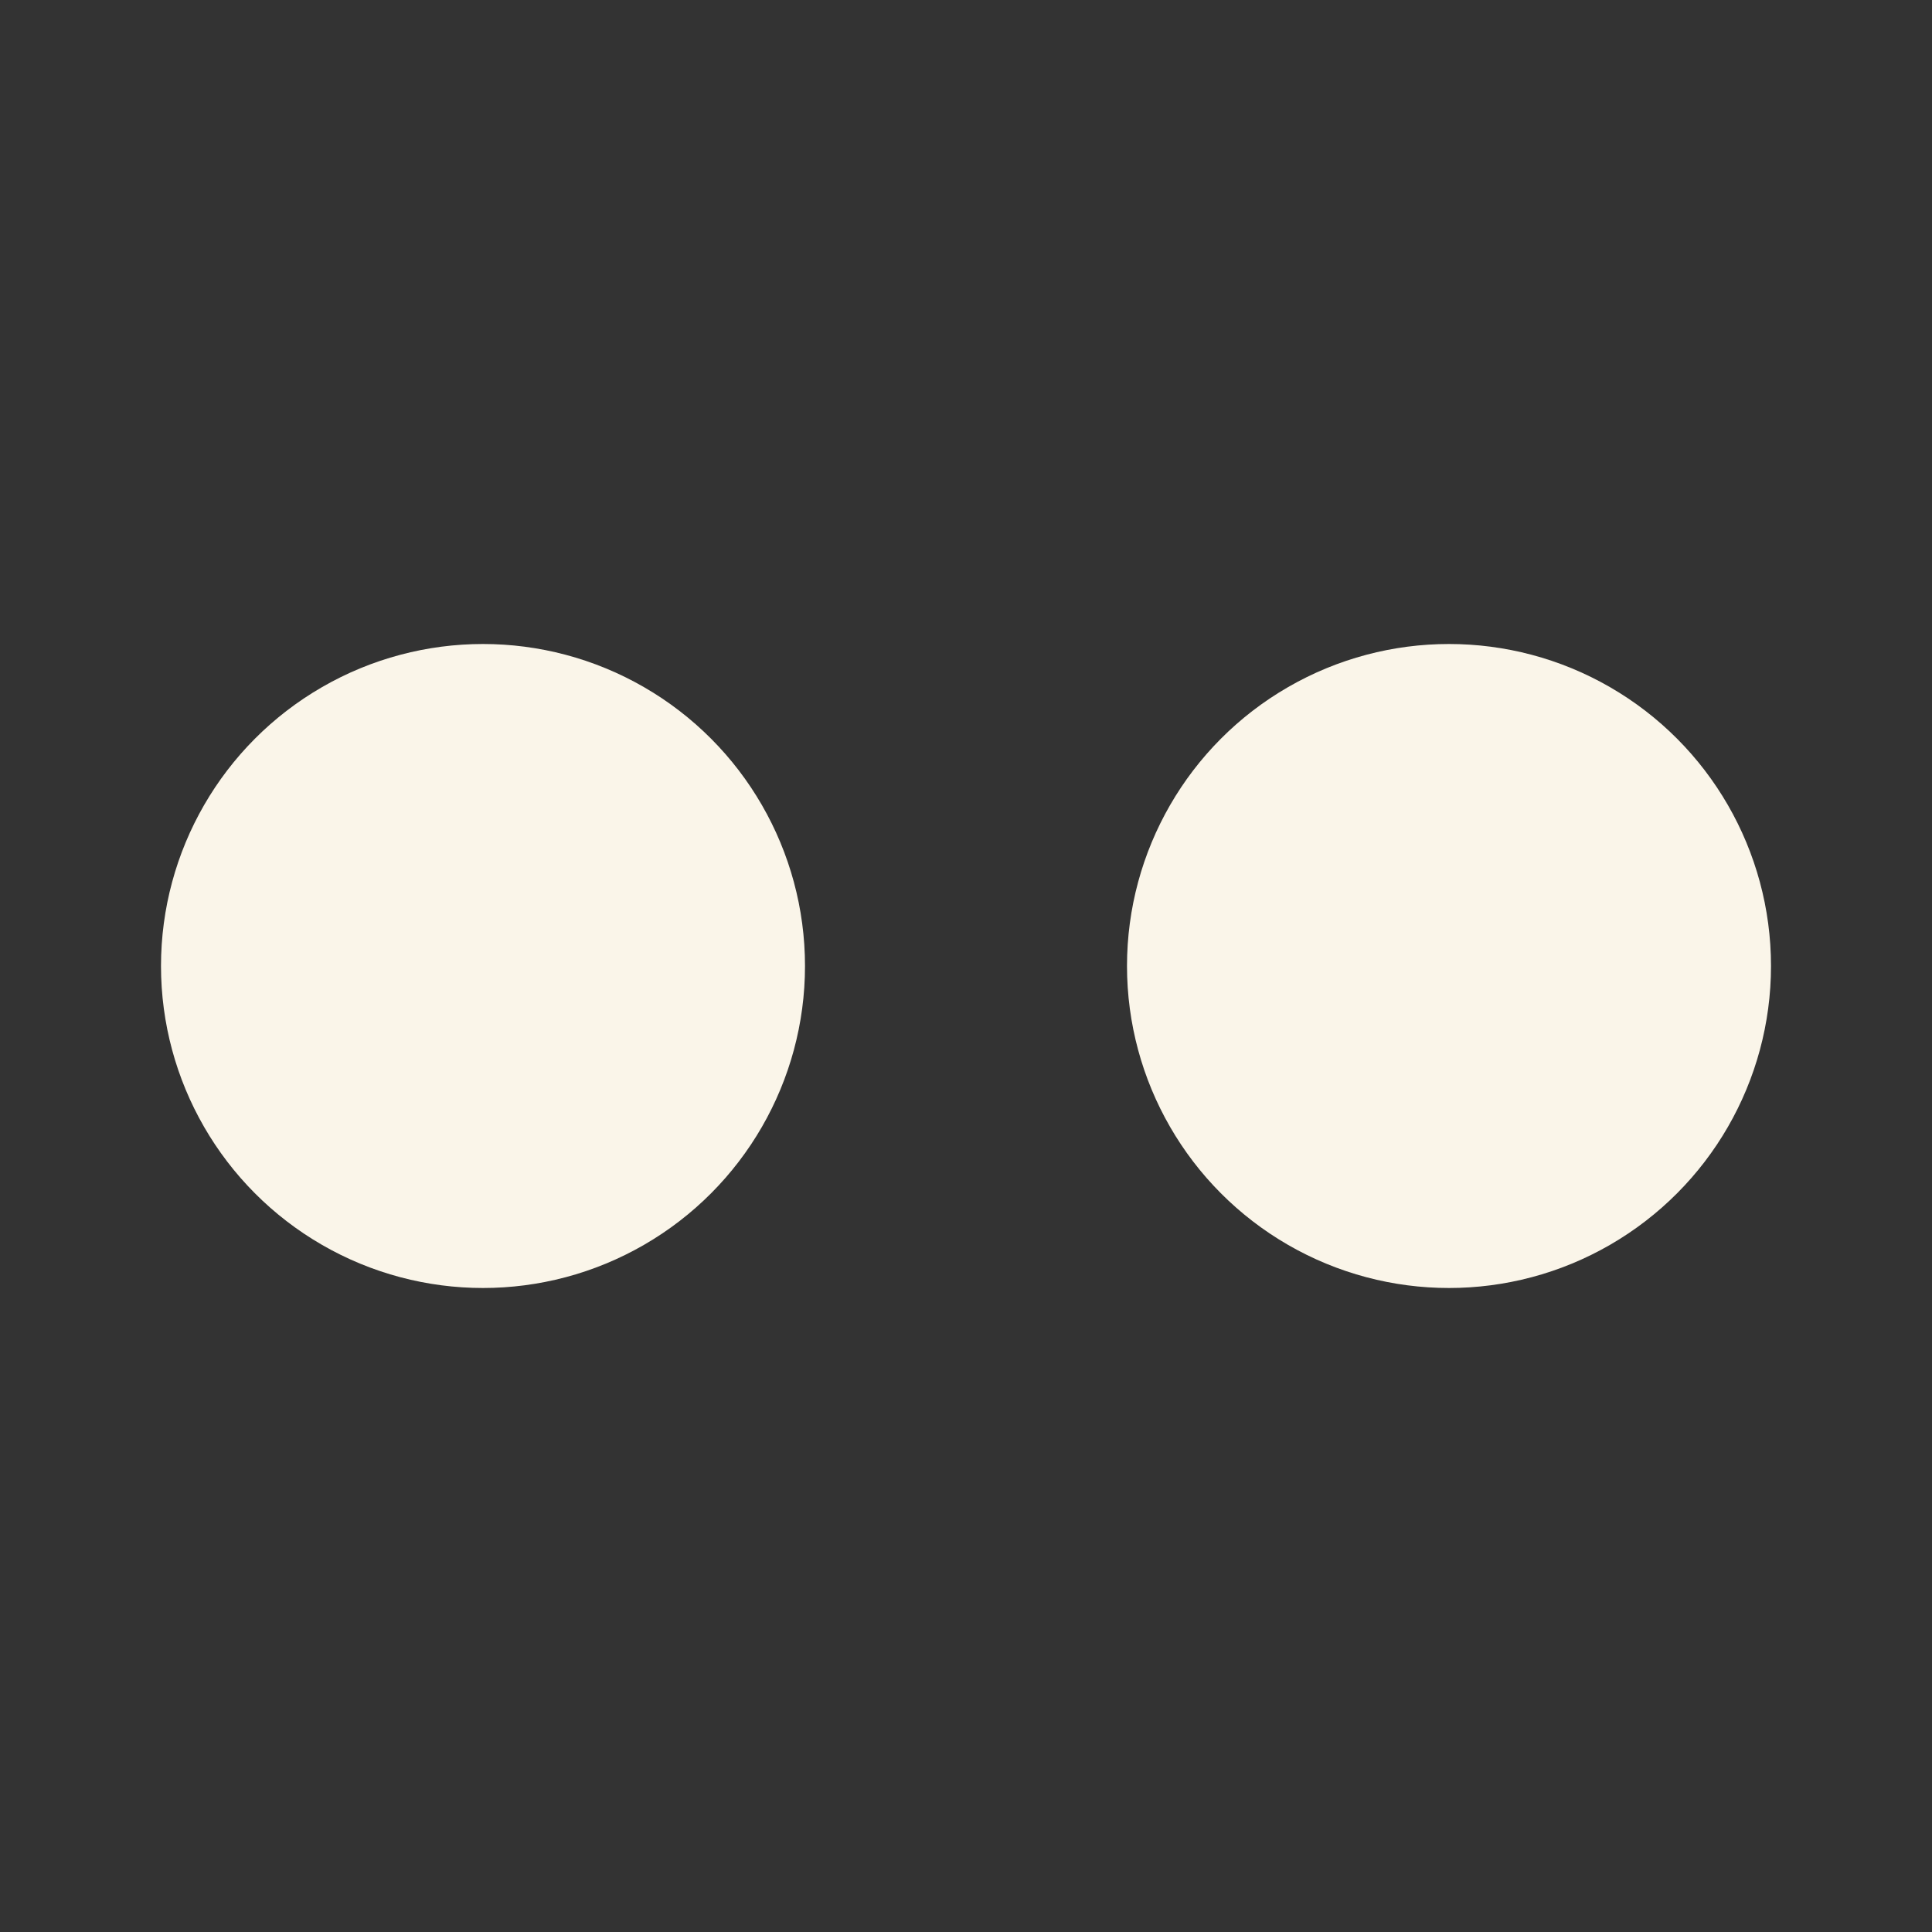 <svg width="24" height="24" viewBox="0 0 24 24" fill="none" xmlns="http://www.w3.org/2000/svg">
<rect x="0" y="0" width="24" height="24" fill="#333333" stroke="none"/>
<circle cx="4" cy="4" r="4" transform="matrix(1 0 0 -1 2 16)" fill="#FAF5E9"/>
<circle cx="4" cy="4" r="4" transform="matrix(1 0 0 -1 14 16)" fill="#FAF5E9"/>
</svg>
